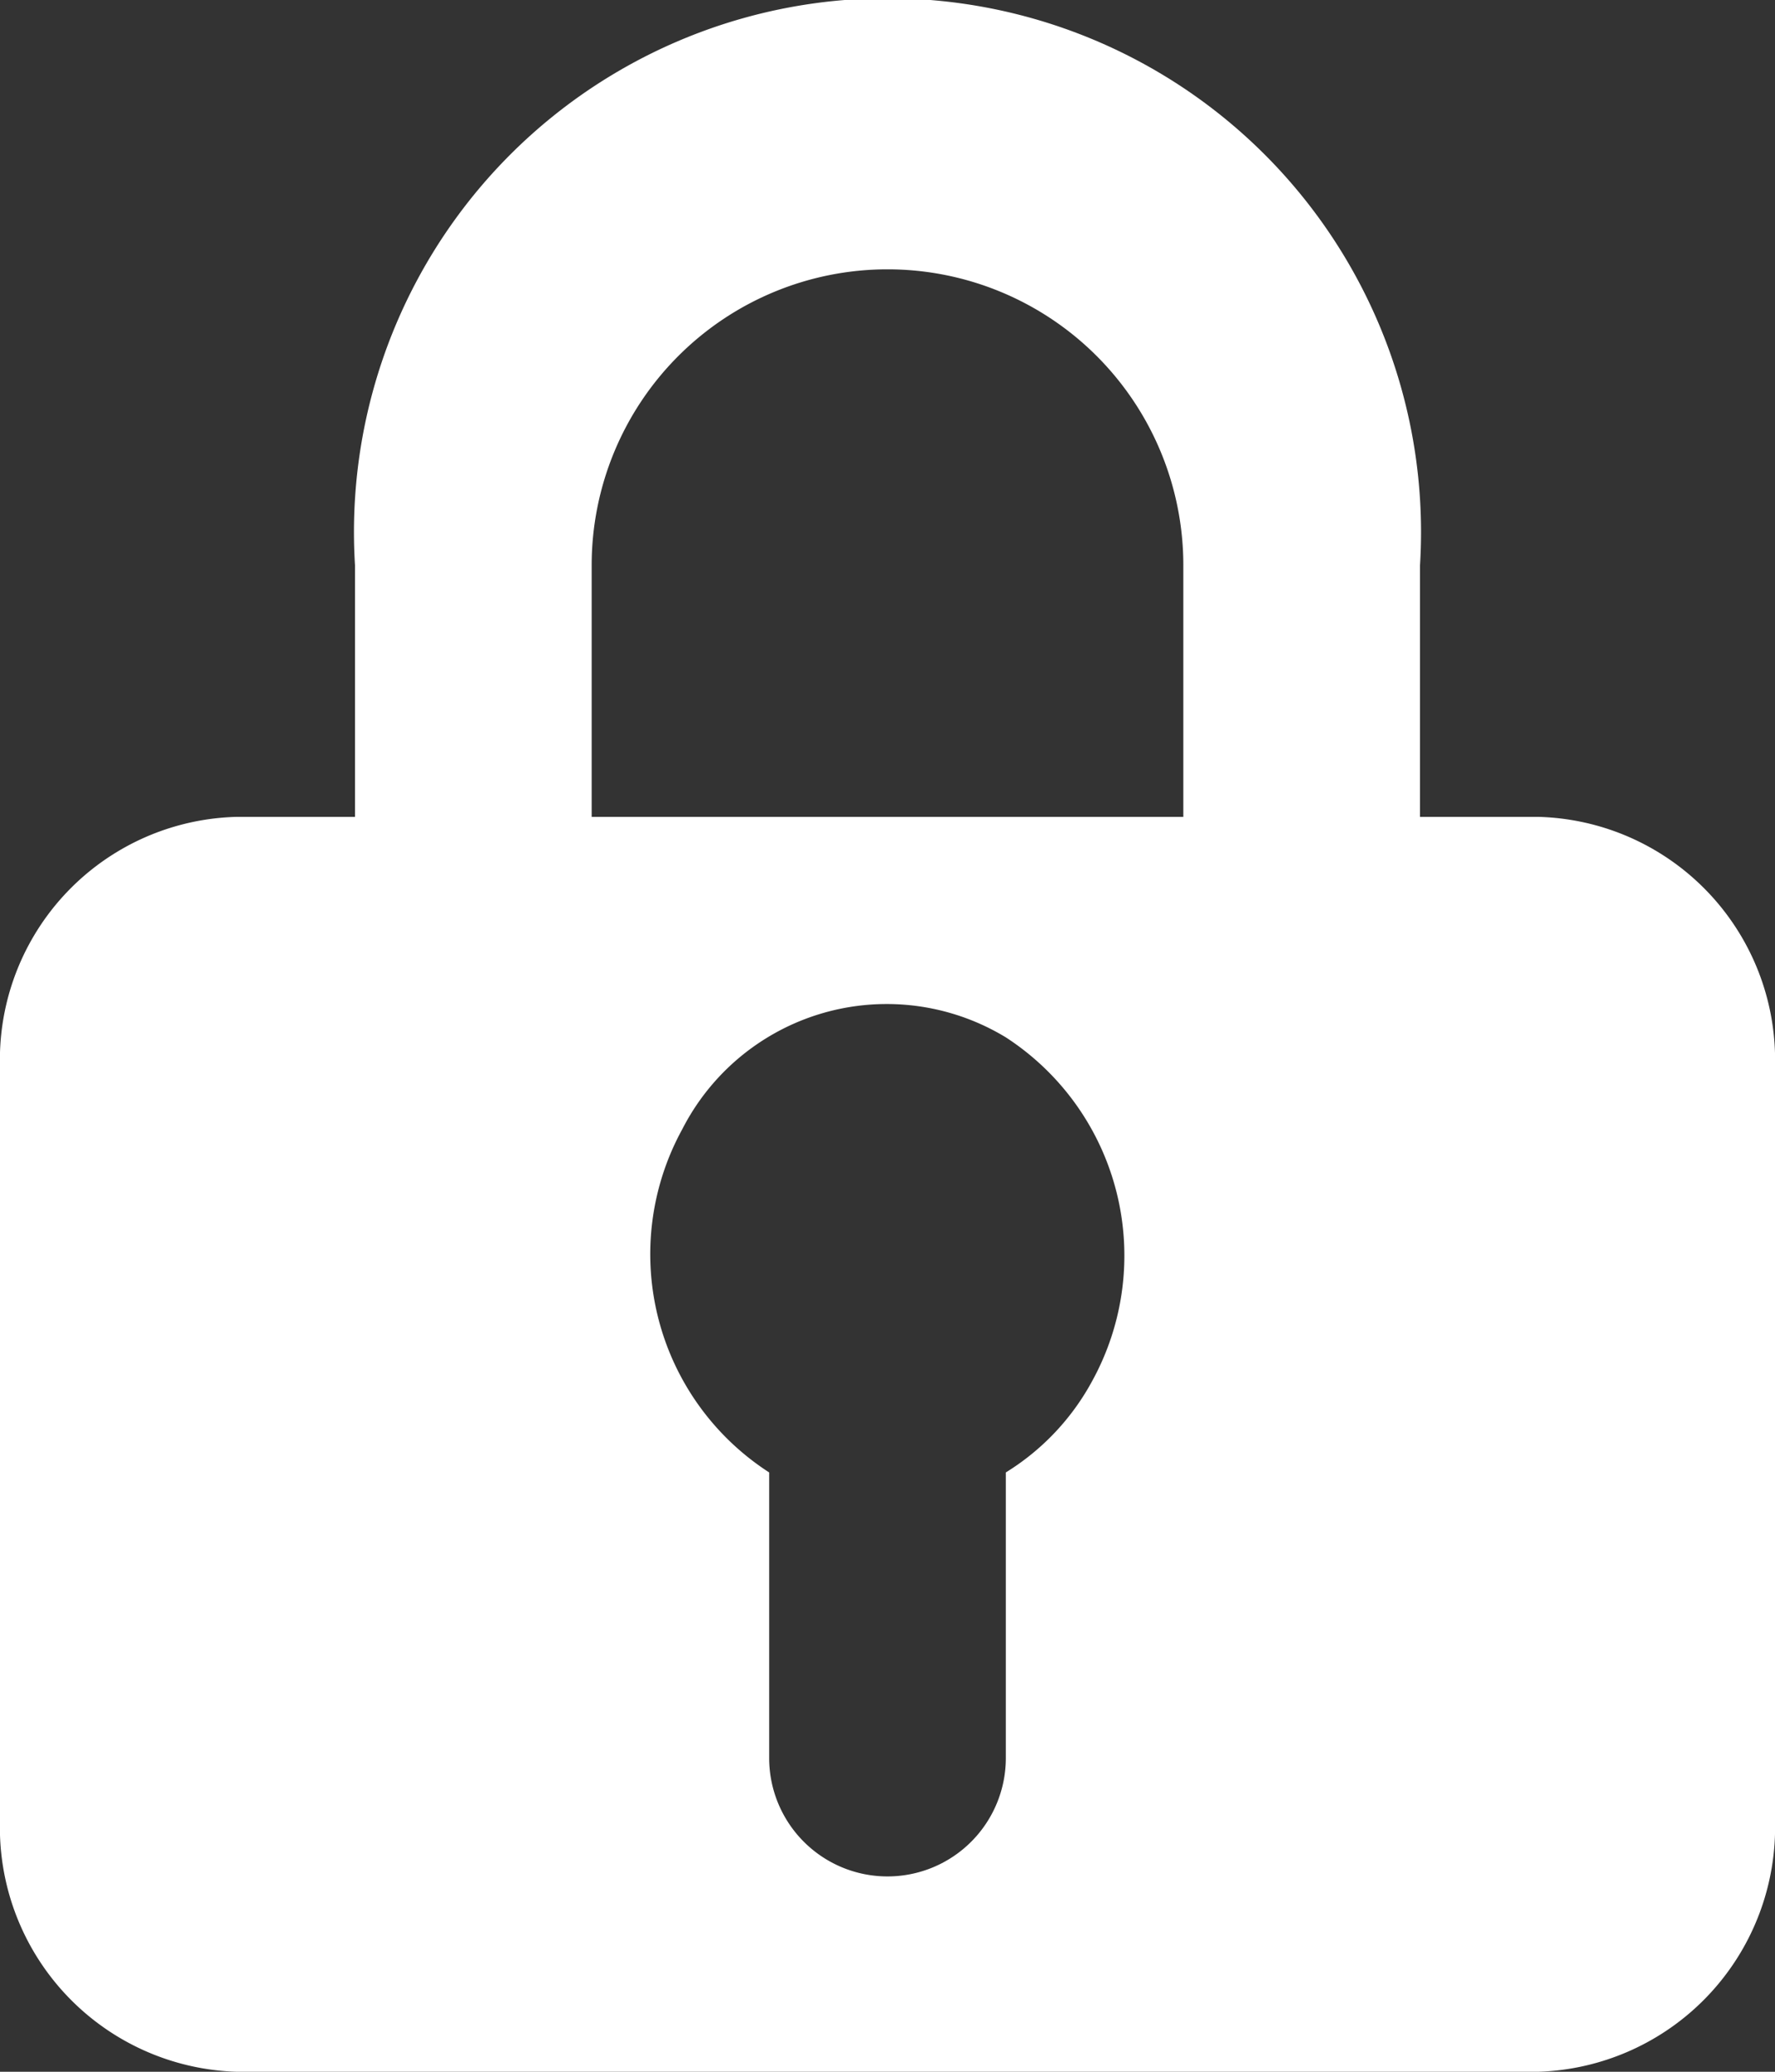 <svg xmlns="http://www.w3.org/2000/svg" width="12" height="14" viewBox="0 0 12 14">
  <rect x="0" y="0" width="12" height="14" fill="#333333" stroke="none"/>
  <defs>
    <style>
      .cls-1 {
        fill: #fff;
        fill-rule: evenodd;
      }
    </style>
  </defs>
  <path id="icon-password" class="cls-1" d="M138.4,1101h-8.8a1.651,1.651,0,0,1-1.6-1.7v-5.09a1.642,1.642,0,0,1,1.6-1.69h0.8v-1.7a3.607,3.607,0,1,1,7.2,0v1.7h0.8a1.644,1.644,0,0,1,1.6,1.69v5.09A1.653,1.653,0,0,1,138.4,1101Zm-5.2-4.05v1.93a0.8,0.8,0,1,0,1.6,0v-1.93a1.646,1.646,0,0,0,.585-0.62,1.758,1.758,0,0,0-.585-2.32,1.552,1.552,0,0,0-2.187.62A1.755,1.755,0,0,0,133.2,1096.95Zm2.8-6.13a2,2,0,1,0-4,0v1.7h4v-1.7Z" transform="translate(-128 -1087)"/>
</svg>
